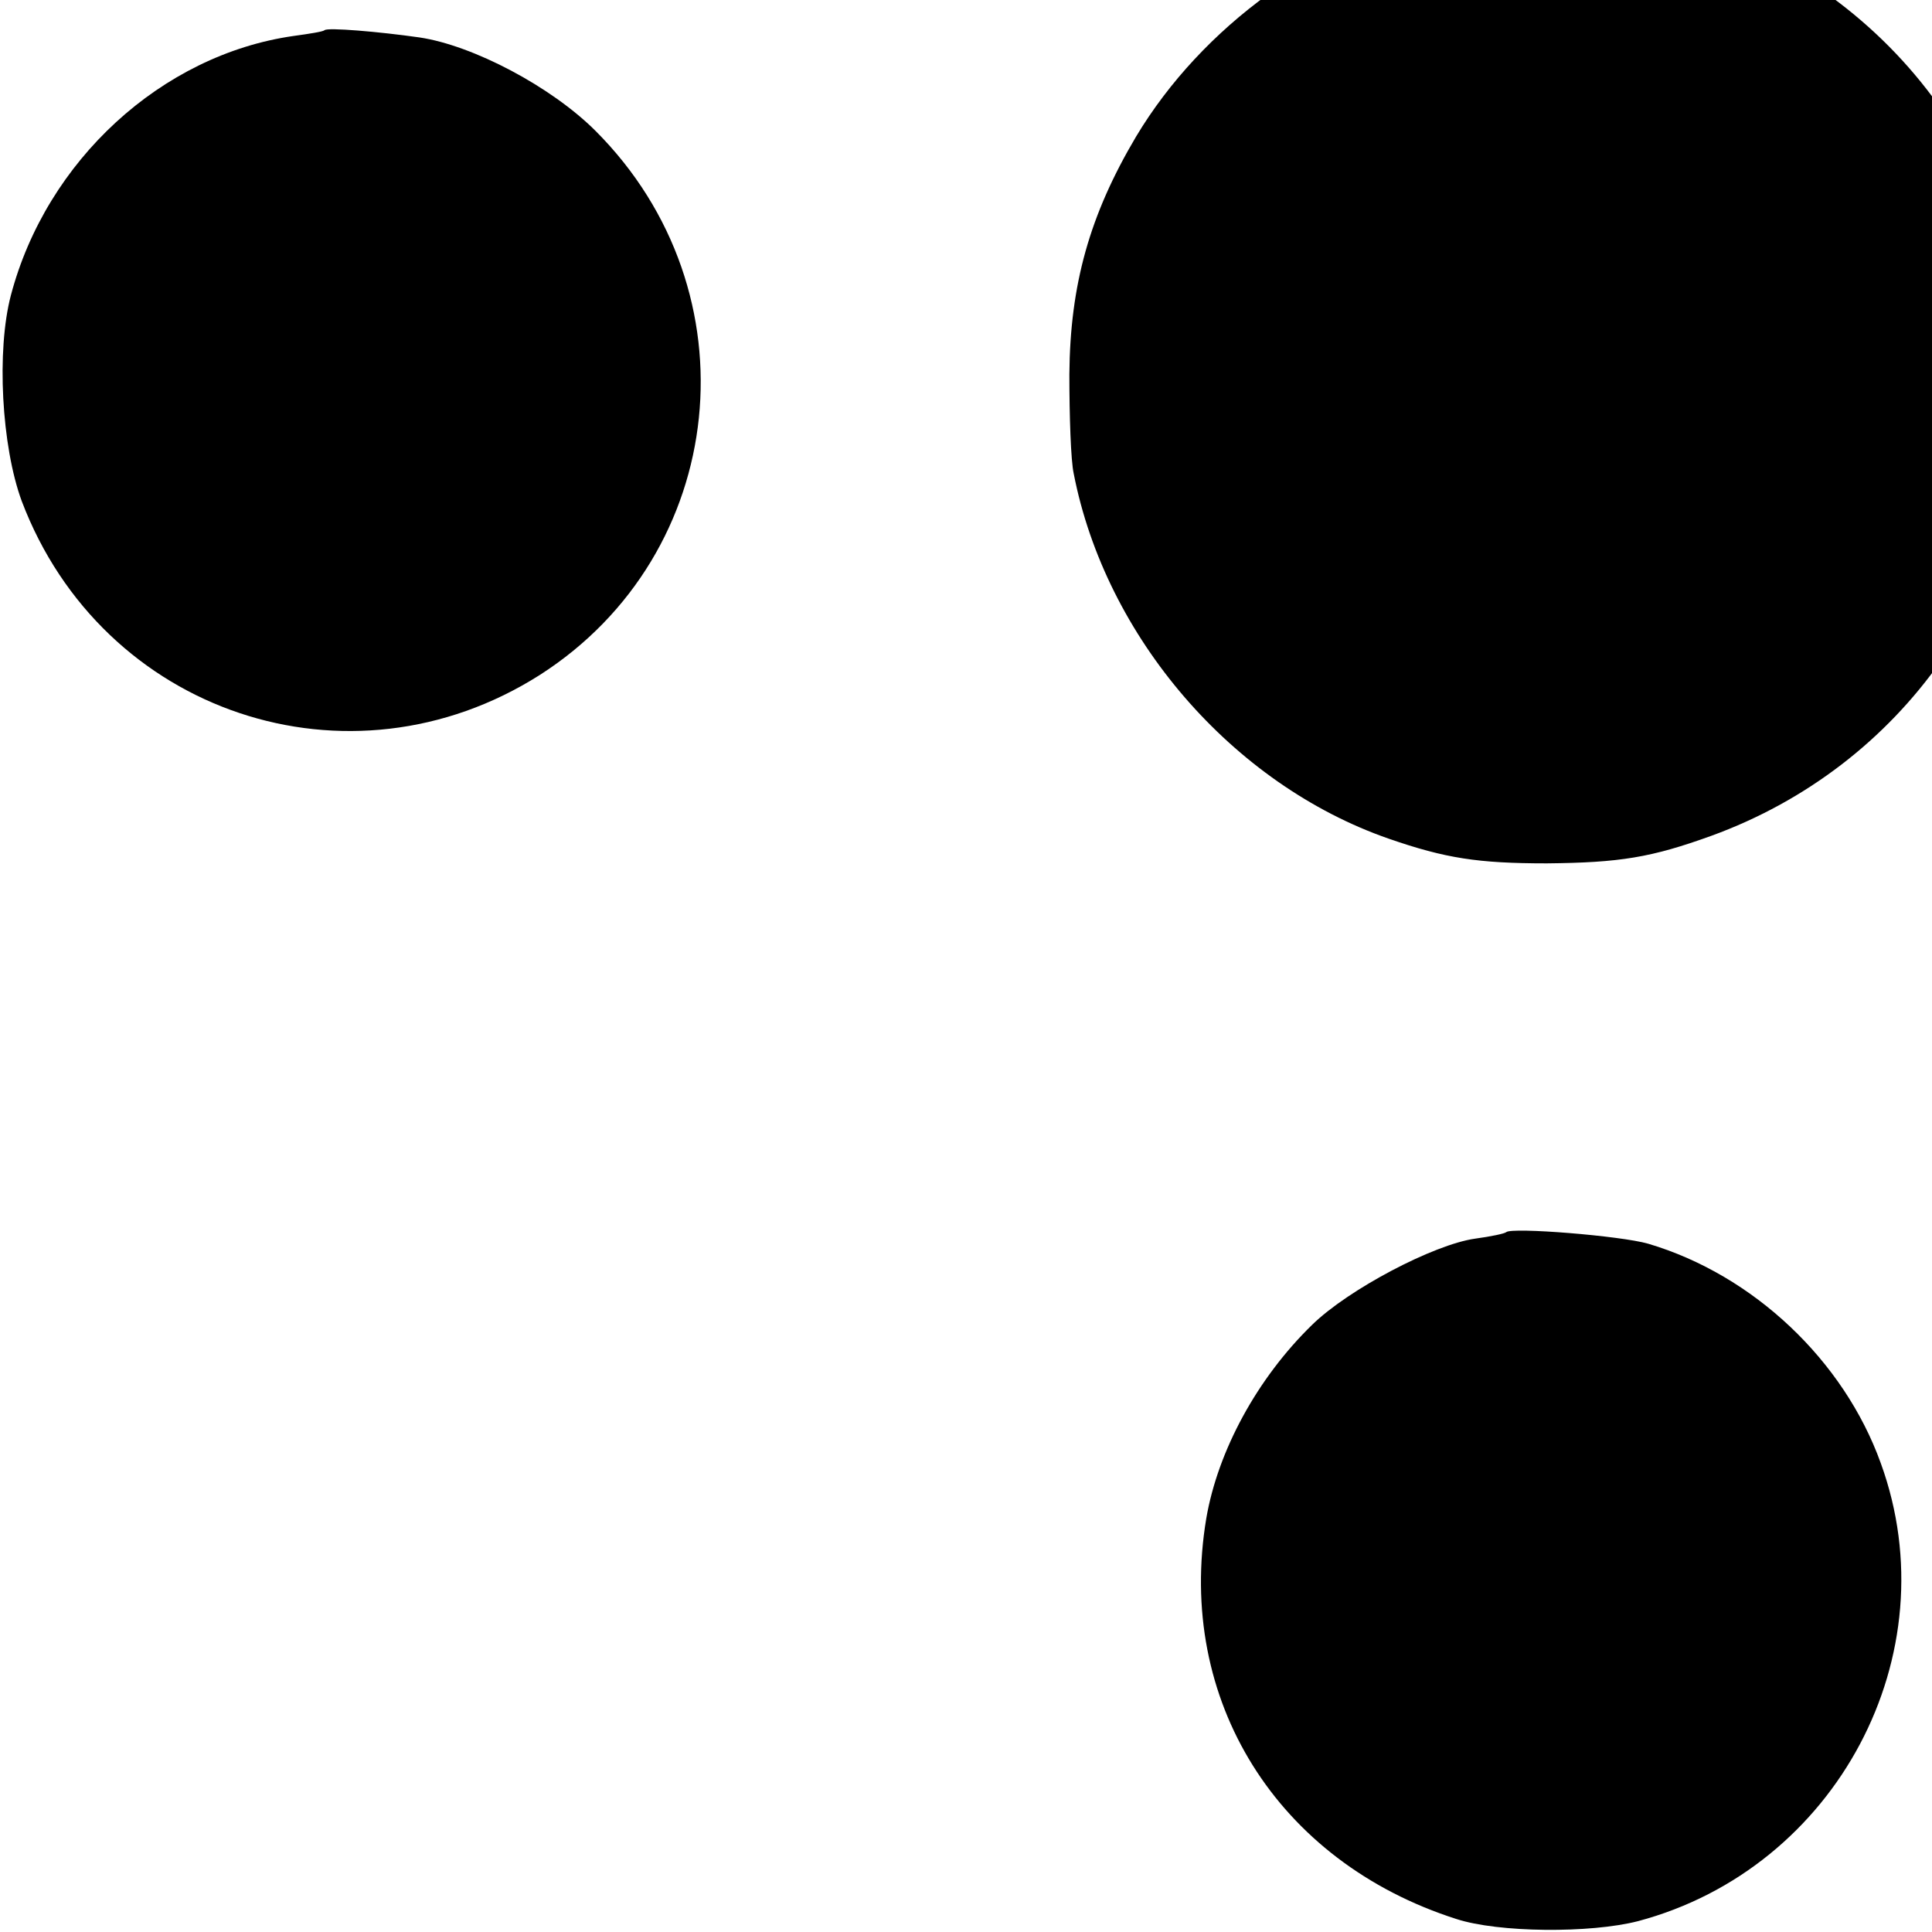 <?xml version="1.0" standalone="no"?>
<!DOCTYPE svg PUBLIC "-//W3C//DTD SVG 20010904//EN"
 "http://www.w3.org/TR/2001/REC-SVG-20010904/DTD/svg10.dtd">
<svg version="1.0" xmlns="http://www.w3.org/2000/svg"
 width="16pt" height="16pt" viewBox="0 0 16 16"
 preserveAspectRatio="xMidYMid meet">
<g transform="translate(0,16) scale(0.006,-0.006)"
fill="#000000" stroke="none">
<path d="M1992 2785 c-170 -37 -333 -155 -424 -307 -64 -108 -91 -204 -92
-328 0 -58 2 -119 6 -137 44 -226 219 -429 435 -504 78 -27 123 -34 218 -34
101 1 144 8 227 38 264 96 437 342 436 622 -1 299 -189 550 -478 640 -73 22
-246 27 -328 10z"/>
<path d="M448 2625 c-2 -2 -21 -5 -43 -8 -182 -26 -341 -172 -390 -358 -20
-76 -13 -208 15 -284 111 -293 452 -407 715 -240 261 167 299 529 77 751 -61
61 -169 118 -243 129 -56 8 -127 14 -131 10z"/>
<path d="M2079 966 c-2 -2 -21 -6 -43 -9 -57 -8 -175 -70 -225 -119 -76 -74
-130 -174 -146 -267 -42 -251 98 -474 345 -553 58 -19 185 -20 251 -3 274 73
431 368 335 632 -51 142 -176 260 -321 303 -38 11 -188 23 -196 16z"/>
</g>
</svg>
